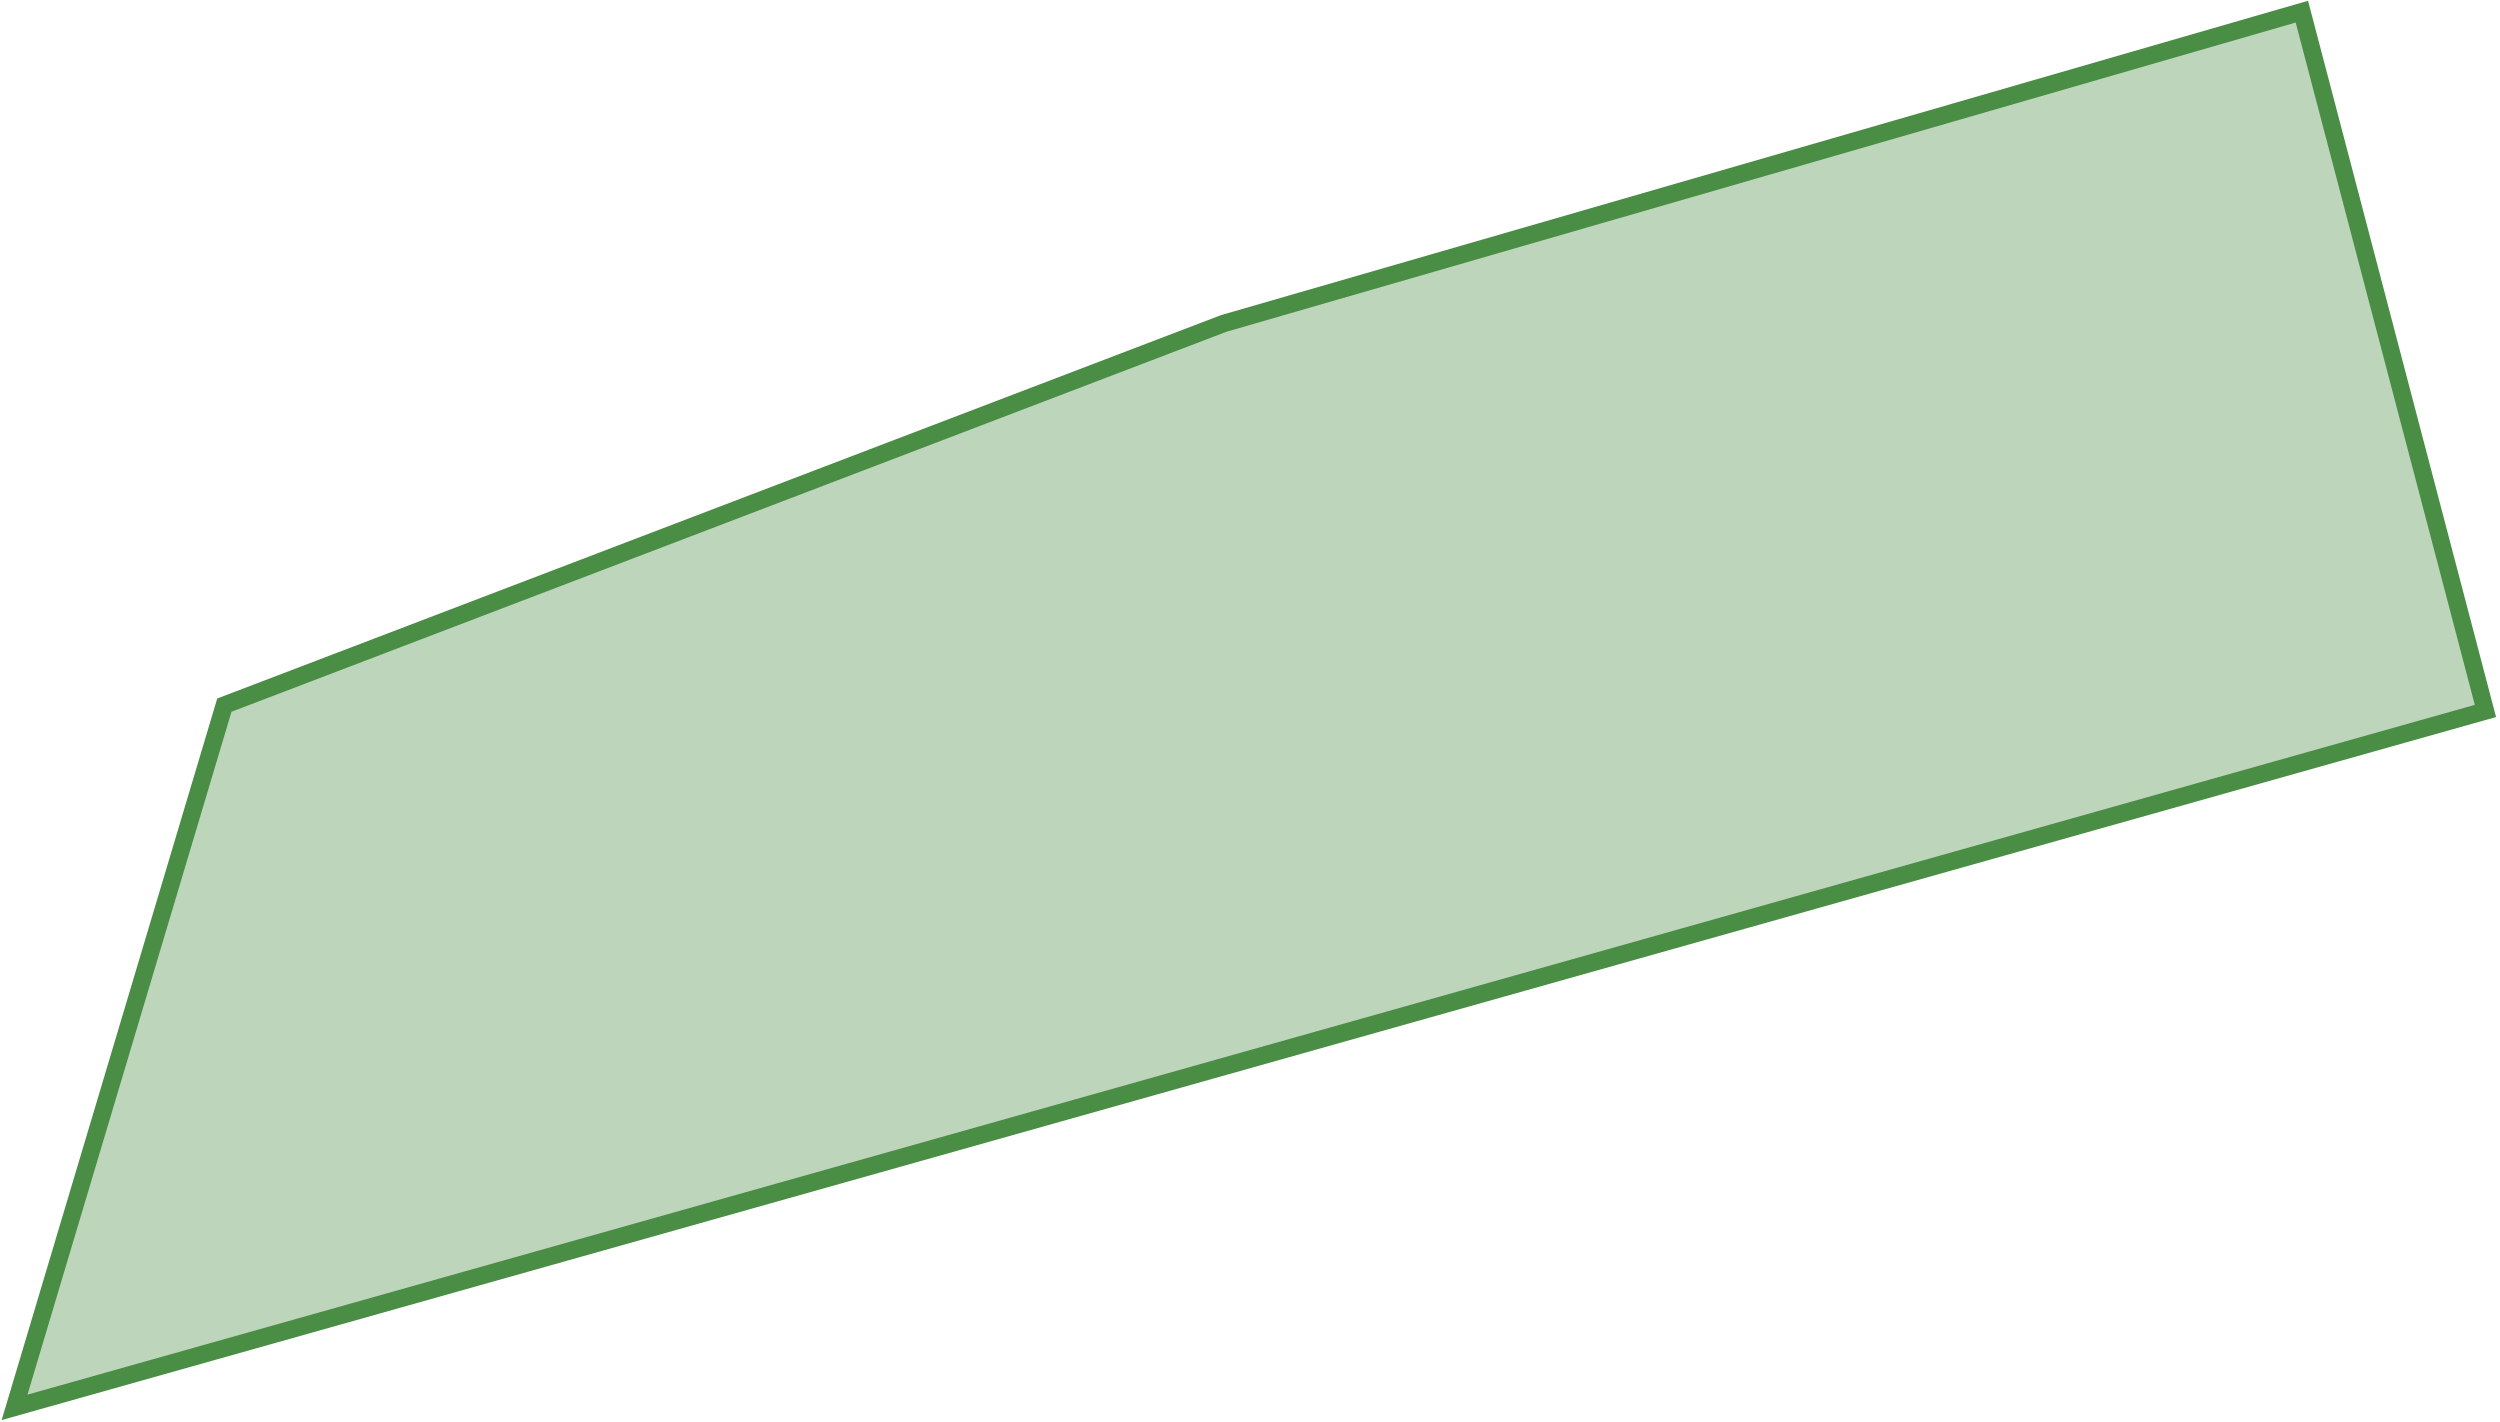 <svg width="429" height="244" viewBox="0 0 429 244" fill="none" xmlns="http://www.w3.org/2000/svg">
<path d="M426.5 122L395 2L210 55.5L38.5 121L2.5 241.5L426.5 122Z" fill="#4A8D45" fill-opacity="0.36" stroke="#4A8D45" stroke-width="3"/>
</svg>
